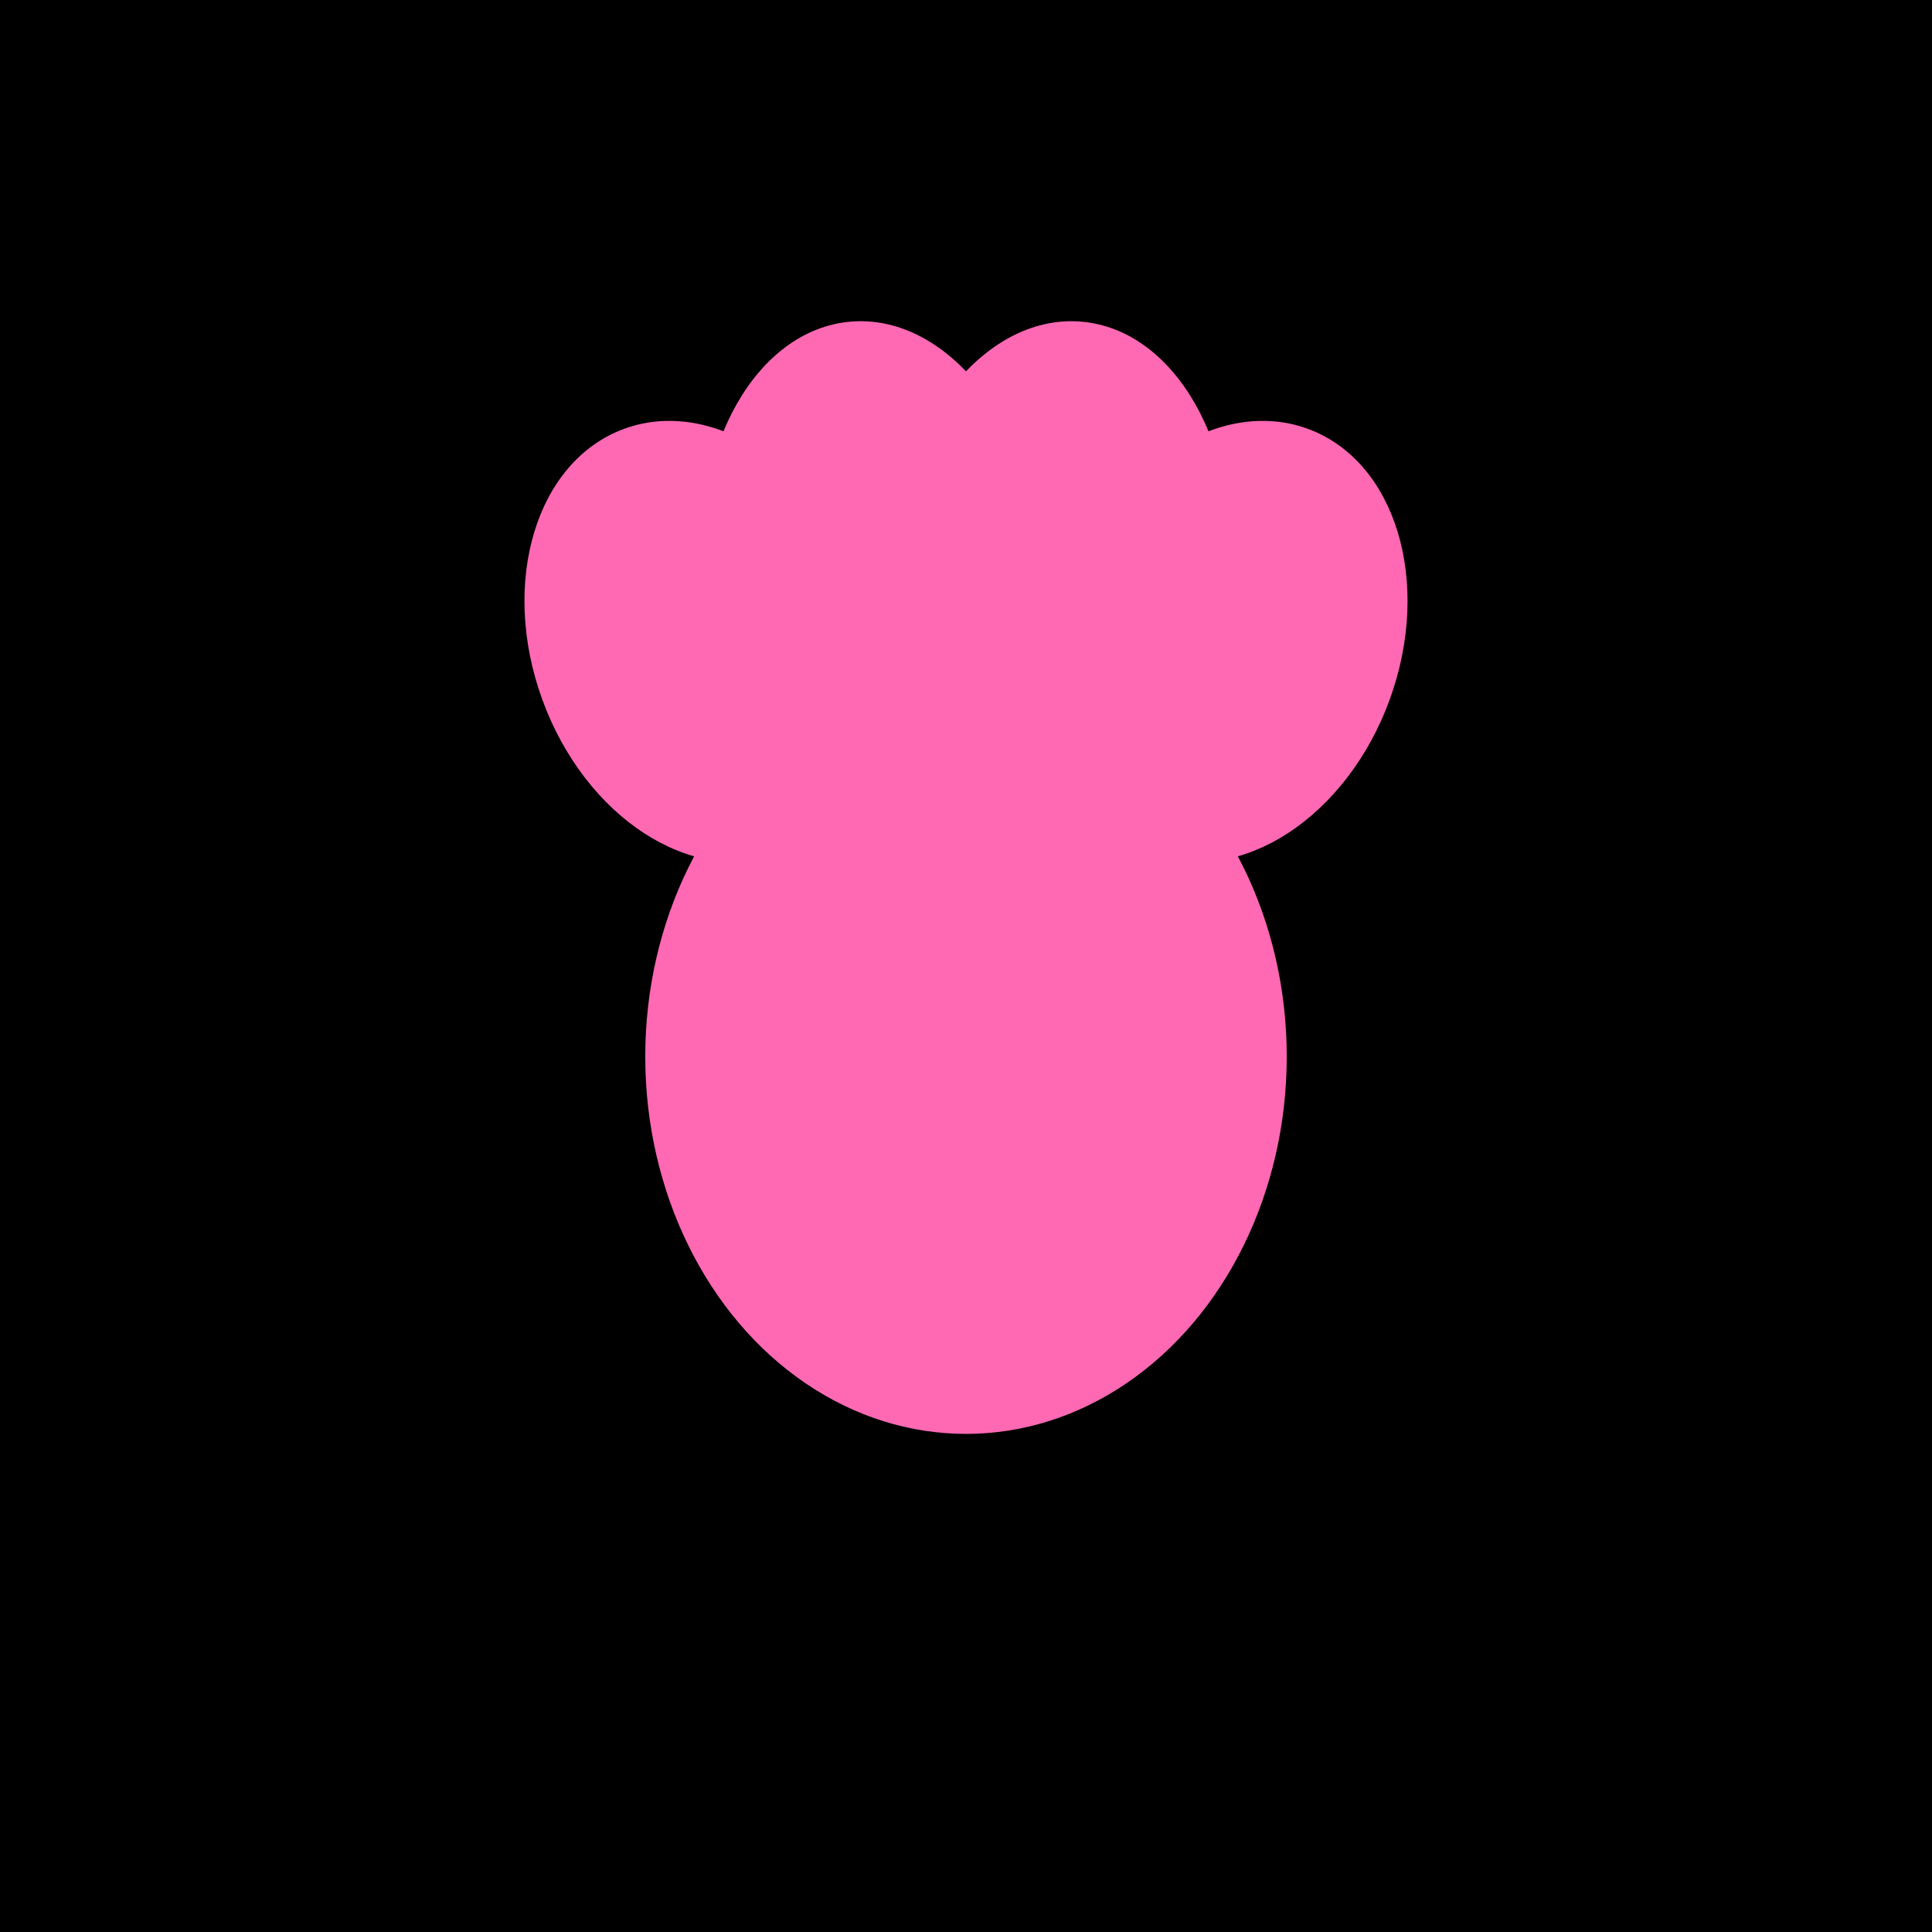 <svg width="512" height="512" viewBox="0 0 512 512" xmlns="http://www.w3.org/2000/svg">
  <rect width="512" height="512" fill="#000000"/>
  <g transform="translate(256, 280)">
    <!-- Main pad (center) -->
    <ellipse cx="0" cy="0" rx="85" ry="100" fill="#FF69B4"/>

    <!-- Top left toe -->
    <ellipse cx="-70" cy="-110" rx="45" ry="60" fill="#FF69B4" transform="rotate(-20 -70 -110)"/>

    <!-- Top center-left toe -->
    <ellipse cx="-25" cy="-130" rx="45" ry="65" fill="#FF69B4" transform="rotate(-5 -25 -130)"/>

    <!-- Top center-right toe -->
    <ellipse cx="25" cy="-130" rx="45" ry="65" fill="#FF69B4" transform="rotate(5 25 -130)"/>

    <!-- Top right toe -->
    <ellipse cx="70" cy="-110" rx="45" ry="60" fill="#FF69B4" transform="rotate(20 70 -110)"/>
  </g>
</svg>
